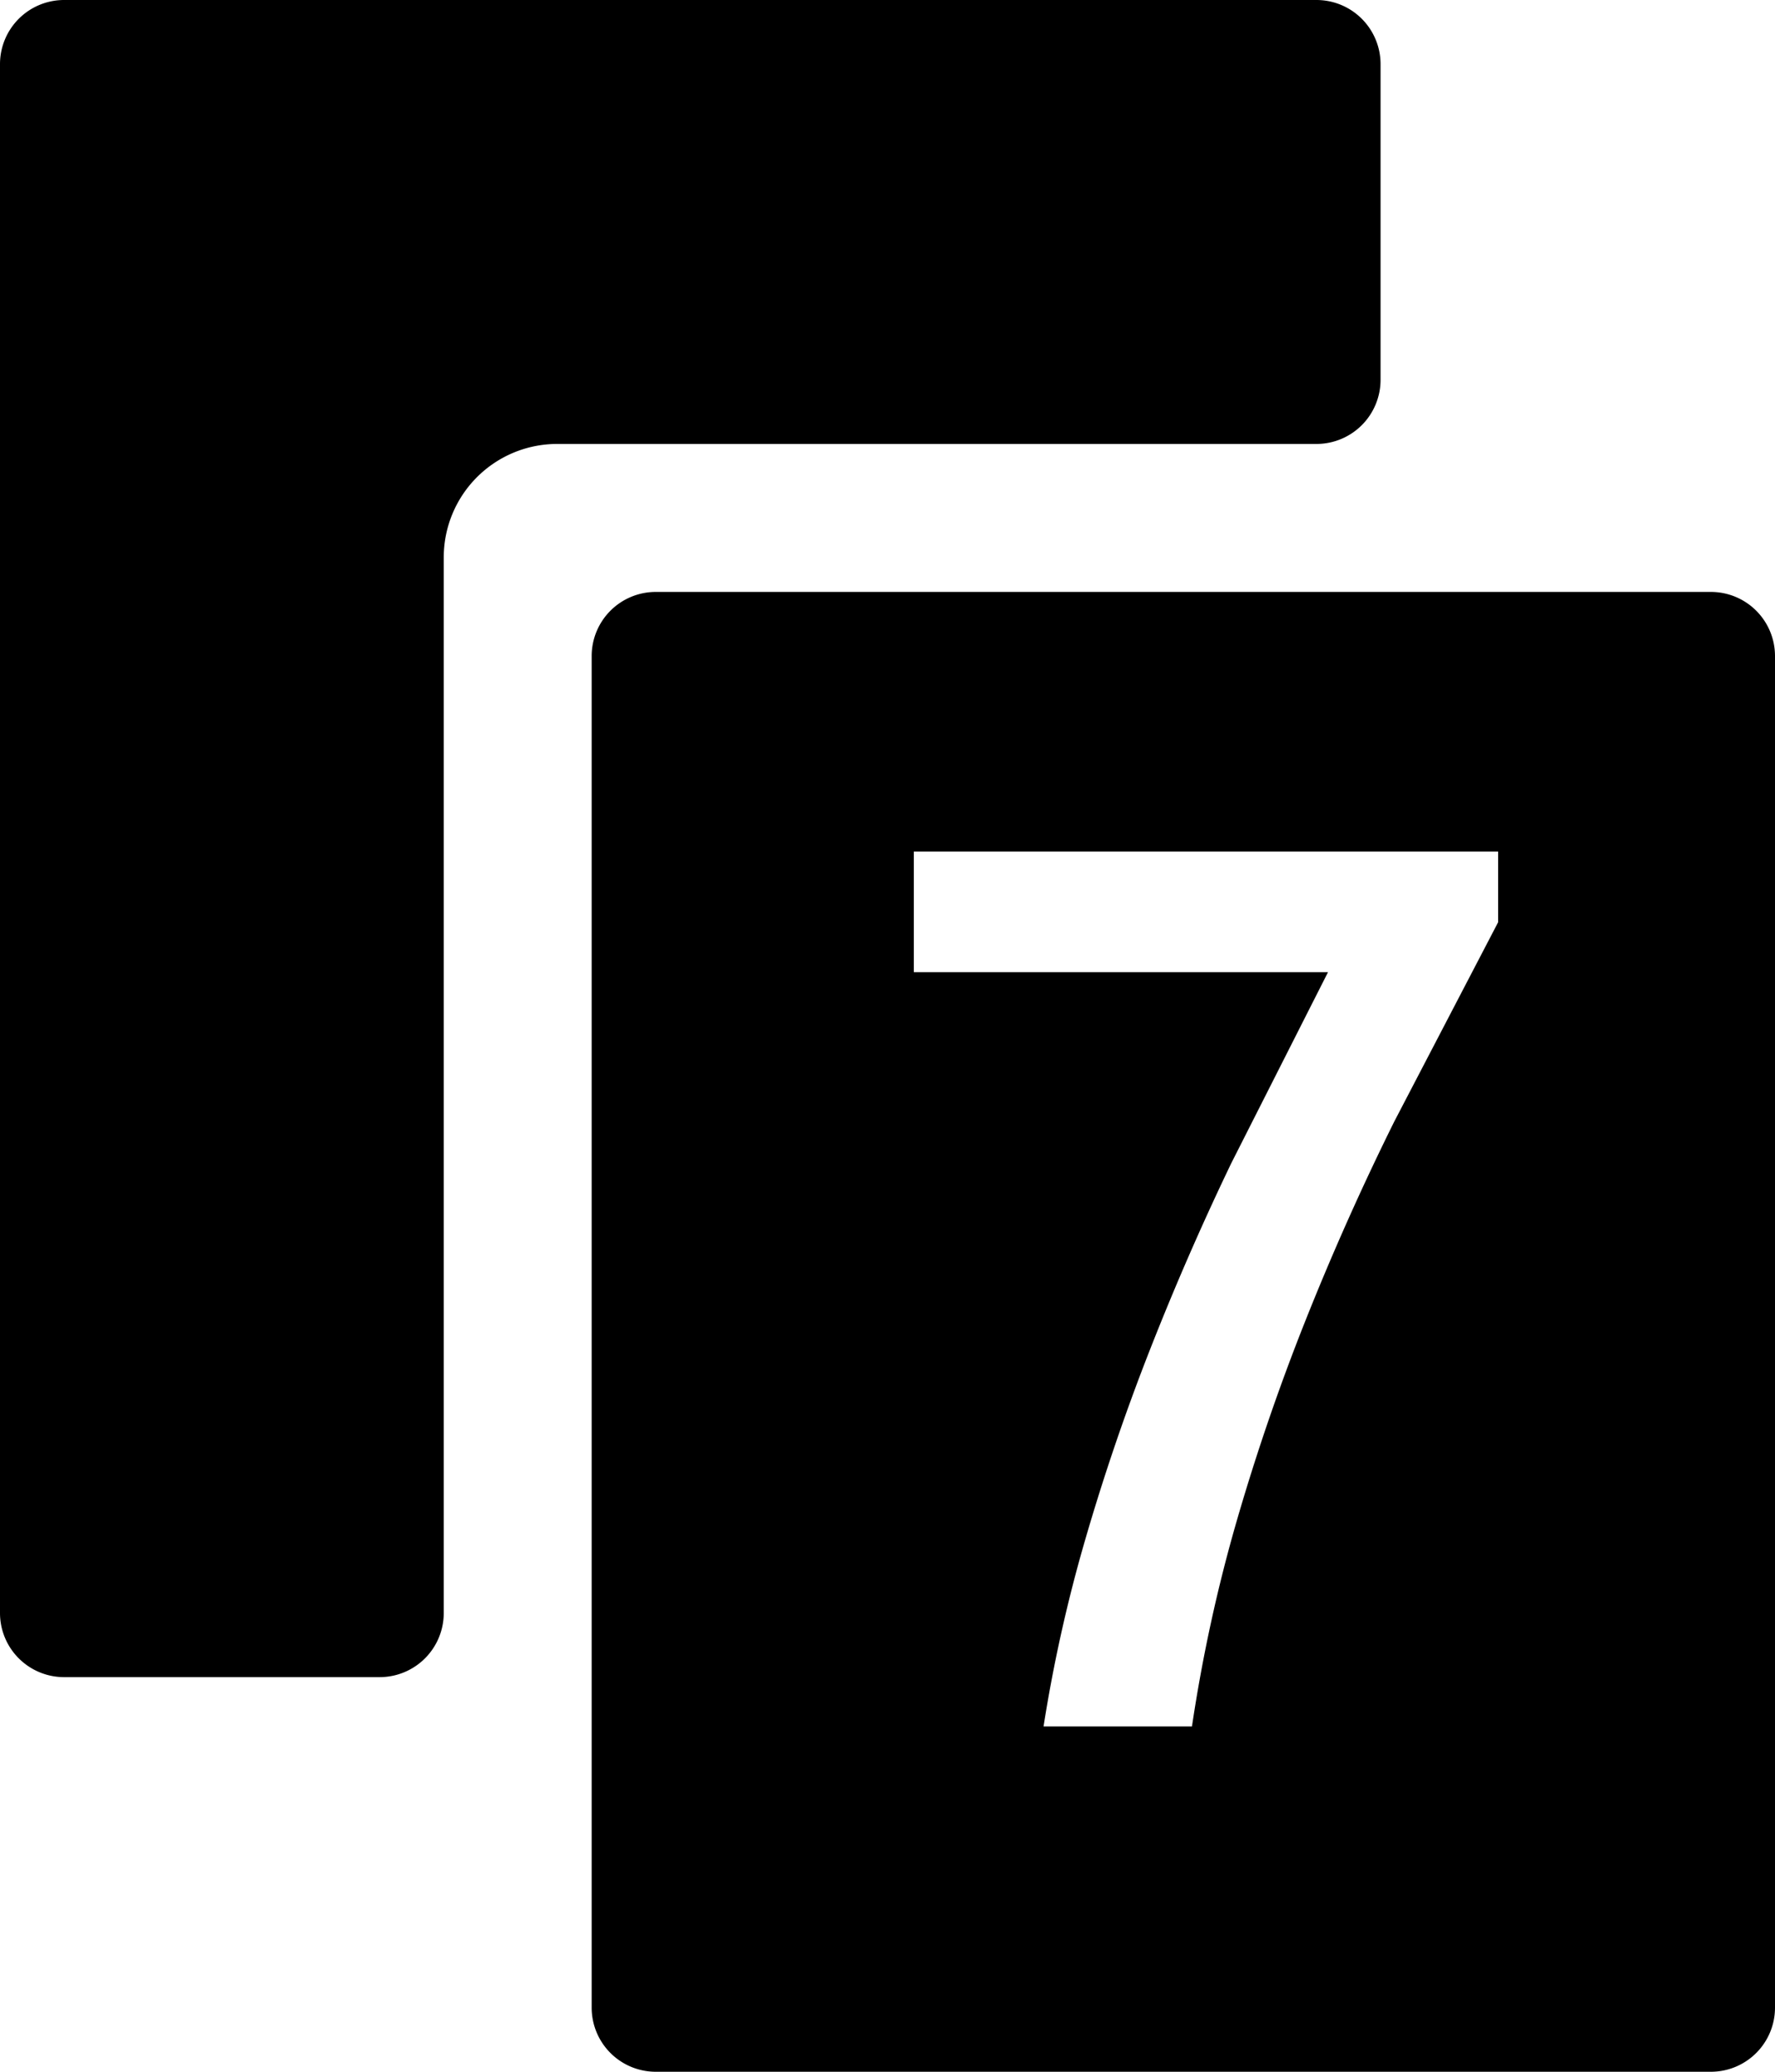 <svg xmlns="http://www.w3.org/2000/svg" viewBox="0 0 36 42"><path d="M1.3 0h25.4A1.3 1.3 0 0 1 28 1.3v6.4A1.3 1.3 0 0 1 26.7 9H11.3A2.3 2.3 0 0 0 9 11.3v21.4A1.3 1.3 0 0 1 7.7 34H1.3A1.3 1.3 0 0 1 0 32.7V1.3A1.3 1.3 0 0 1 1.3 0zm12 12h21.4a1.3 1.3 0 0 1 1.3 1.3v27.4a1.3 1.3 0 0 1-1.3 1.3H13.3a1.3 1.3 0 0 1-1.3-1.3V13.3a1.3 1.3 0 0 1 1.3-1.3zm17.085 6.696v-1.433H18.534v2.446h8.4l-1.962 3.873a55.733 55.733 0 0 0-1.663 3.816 44.627 44.627 0 0 0-1.294 3.798 30.41 30.41 0 0 0-.85 3.804h3.01c.213-1.428.518-2.824.914-4.188a44.383 44.383 0 0 1 1.397-4.063 54.276 54.276 0 0 1 1.793-4.014l2.106-4.04z"/></svg>